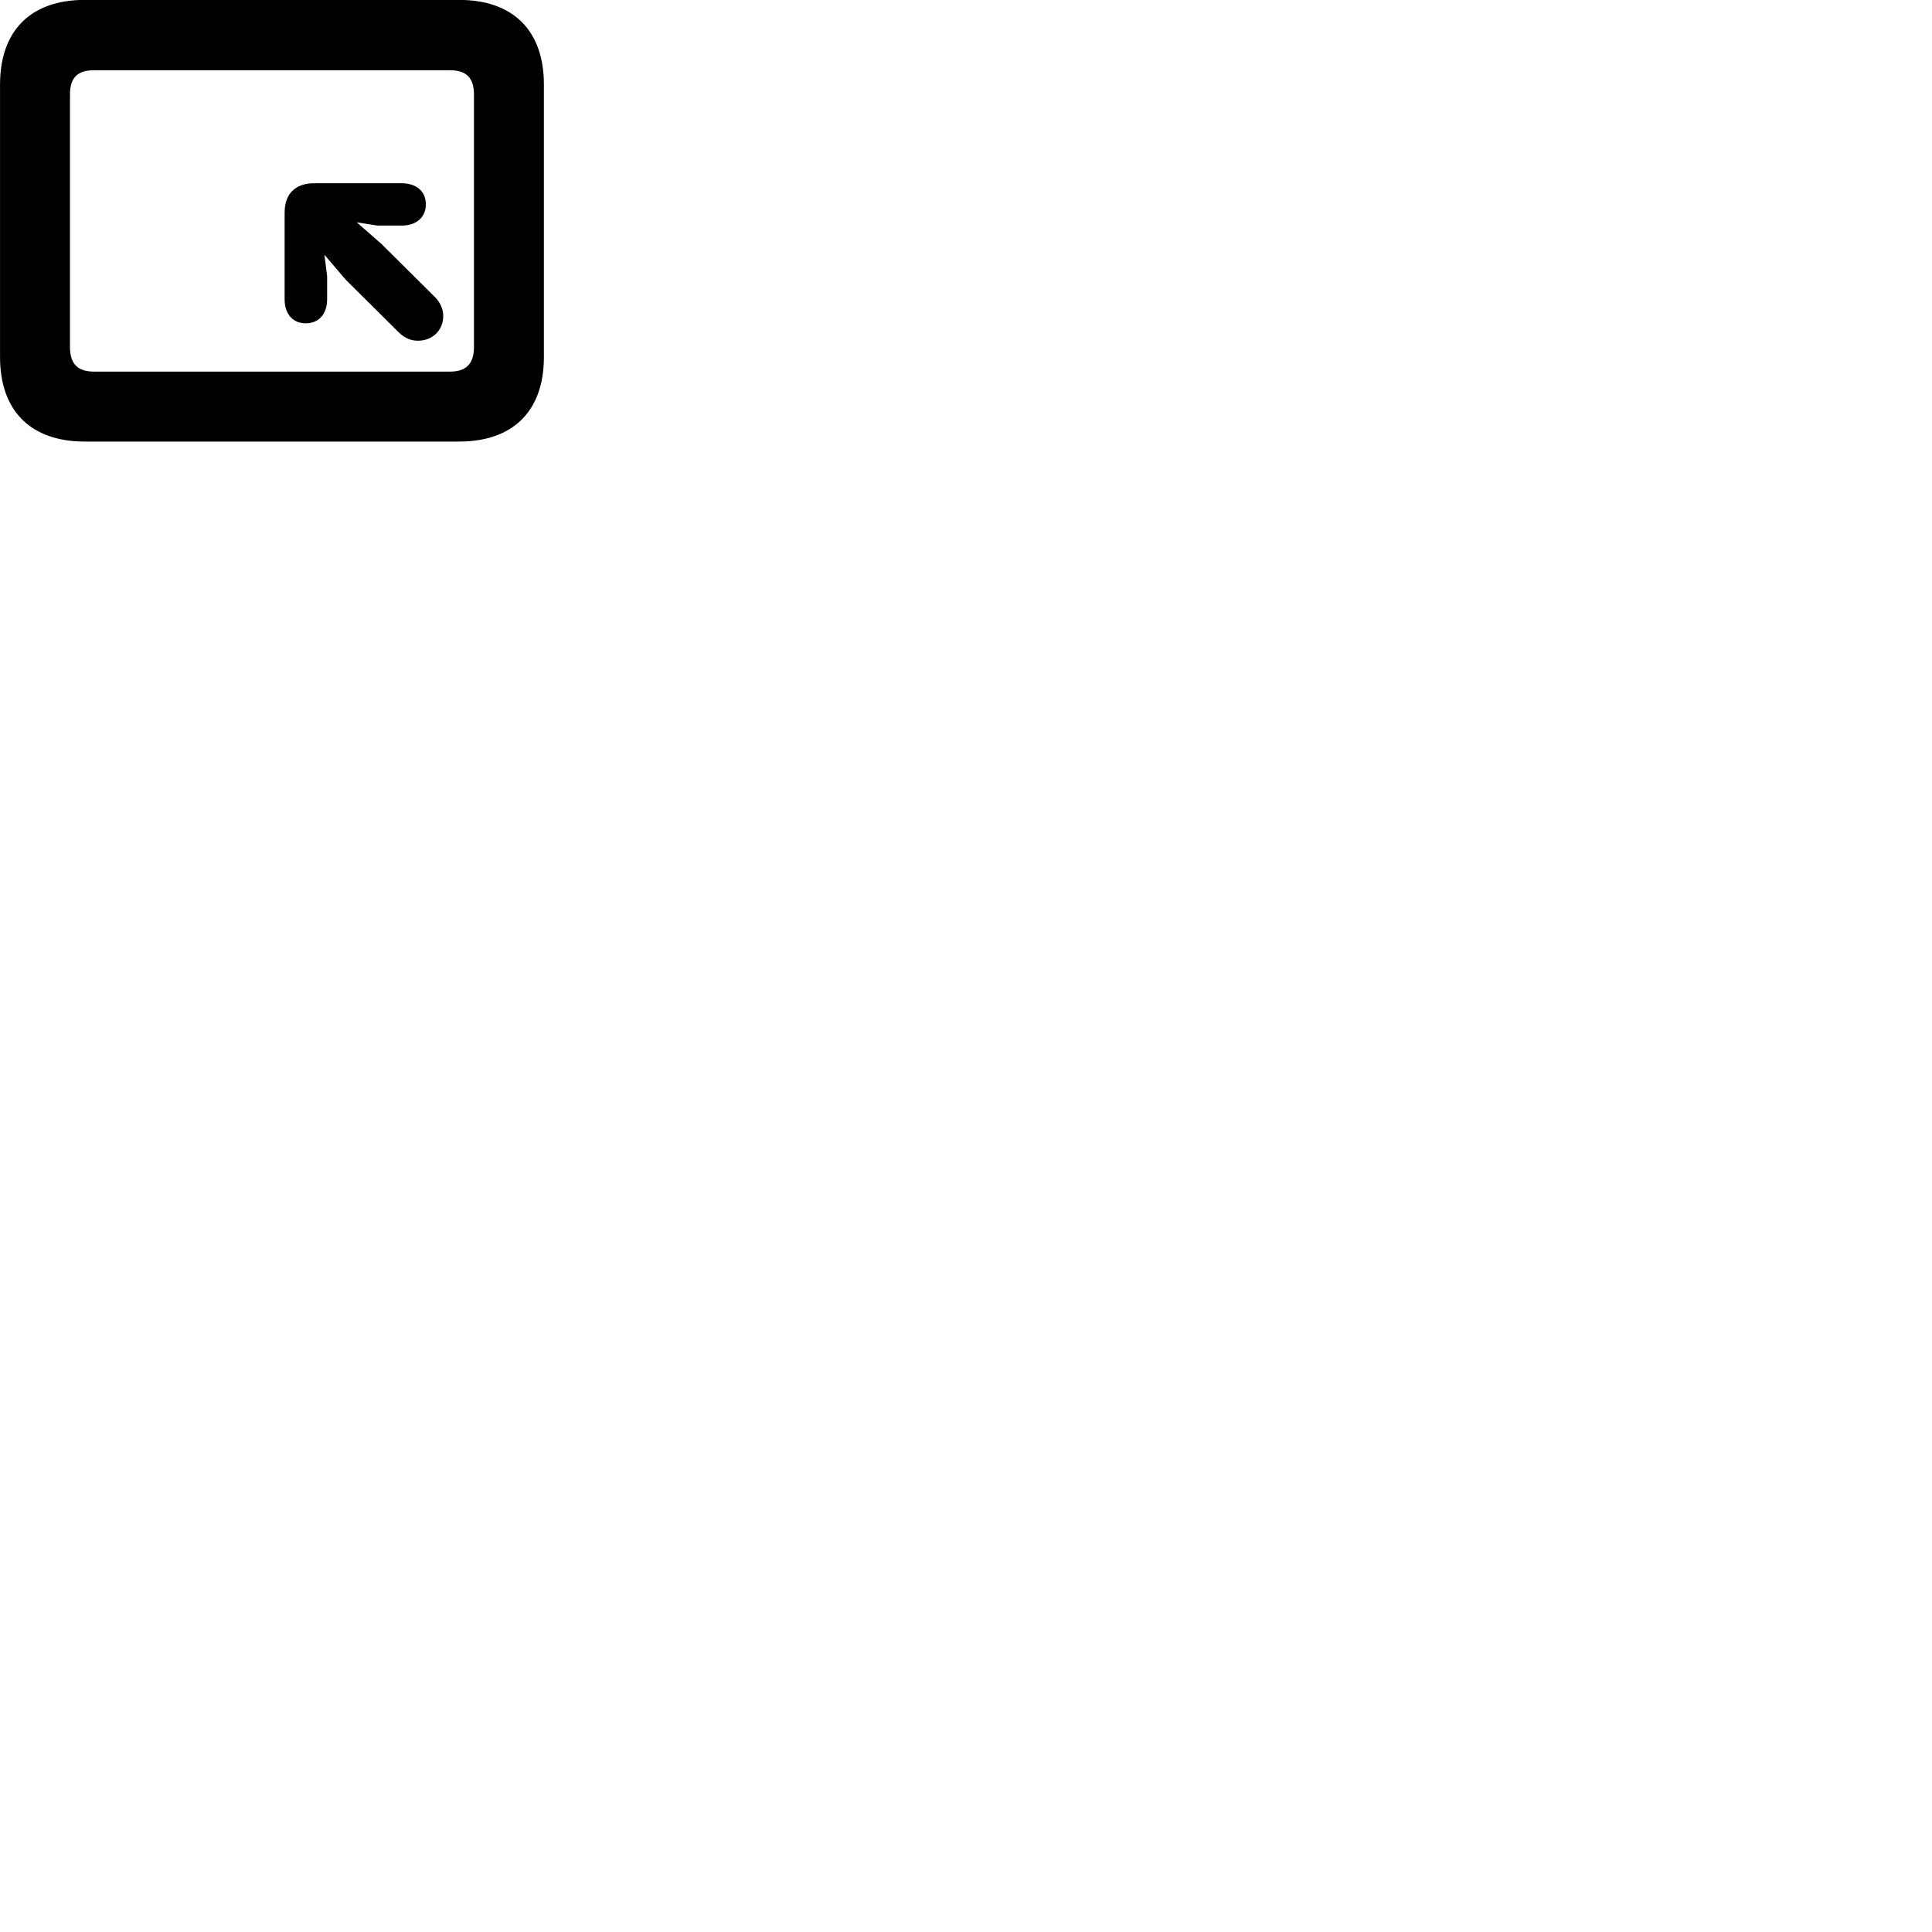 
        <svg xmlns="http://www.w3.org/2000/svg" viewBox="0 0 100 100">
            <path d="M4.382 22.855H23.762C26.562 22.855 28.152 21.265 28.152 18.485V4.375C28.152 1.585 26.562 -0.005 23.762 -0.005H4.382C1.592 -0.005 0.002 1.585 0.002 4.375V18.485C0.002 21.265 1.592 22.855 4.382 22.855ZM4.872 19.235C4.042 19.235 3.622 18.855 3.622 17.965V4.885C3.622 3.995 4.042 3.635 4.872 3.635H23.282C24.102 3.635 24.532 3.995 24.532 4.885V17.965C24.532 18.855 24.102 19.235 23.282 19.235ZM15.822 16.735C16.512 16.735 16.932 16.245 16.932 15.485V14.295L16.792 13.185L17.892 14.475L20.652 17.215C20.952 17.505 21.272 17.635 21.632 17.635C22.362 17.635 22.942 17.125 22.942 16.345C22.942 16.015 22.792 15.665 22.532 15.395L19.742 12.625L18.462 11.505L19.522 11.675H20.802C21.552 11.675 22.042 11.245 22.042 10.575C22.042 9.895 21.542 9.485 20.782 9.485H16.262C15.302 9.485 14.732 10.015 14.732 11.005V15.495C14.732 16.245 15.152 16.735 15.822 16.735Z" />
        </svg>
    